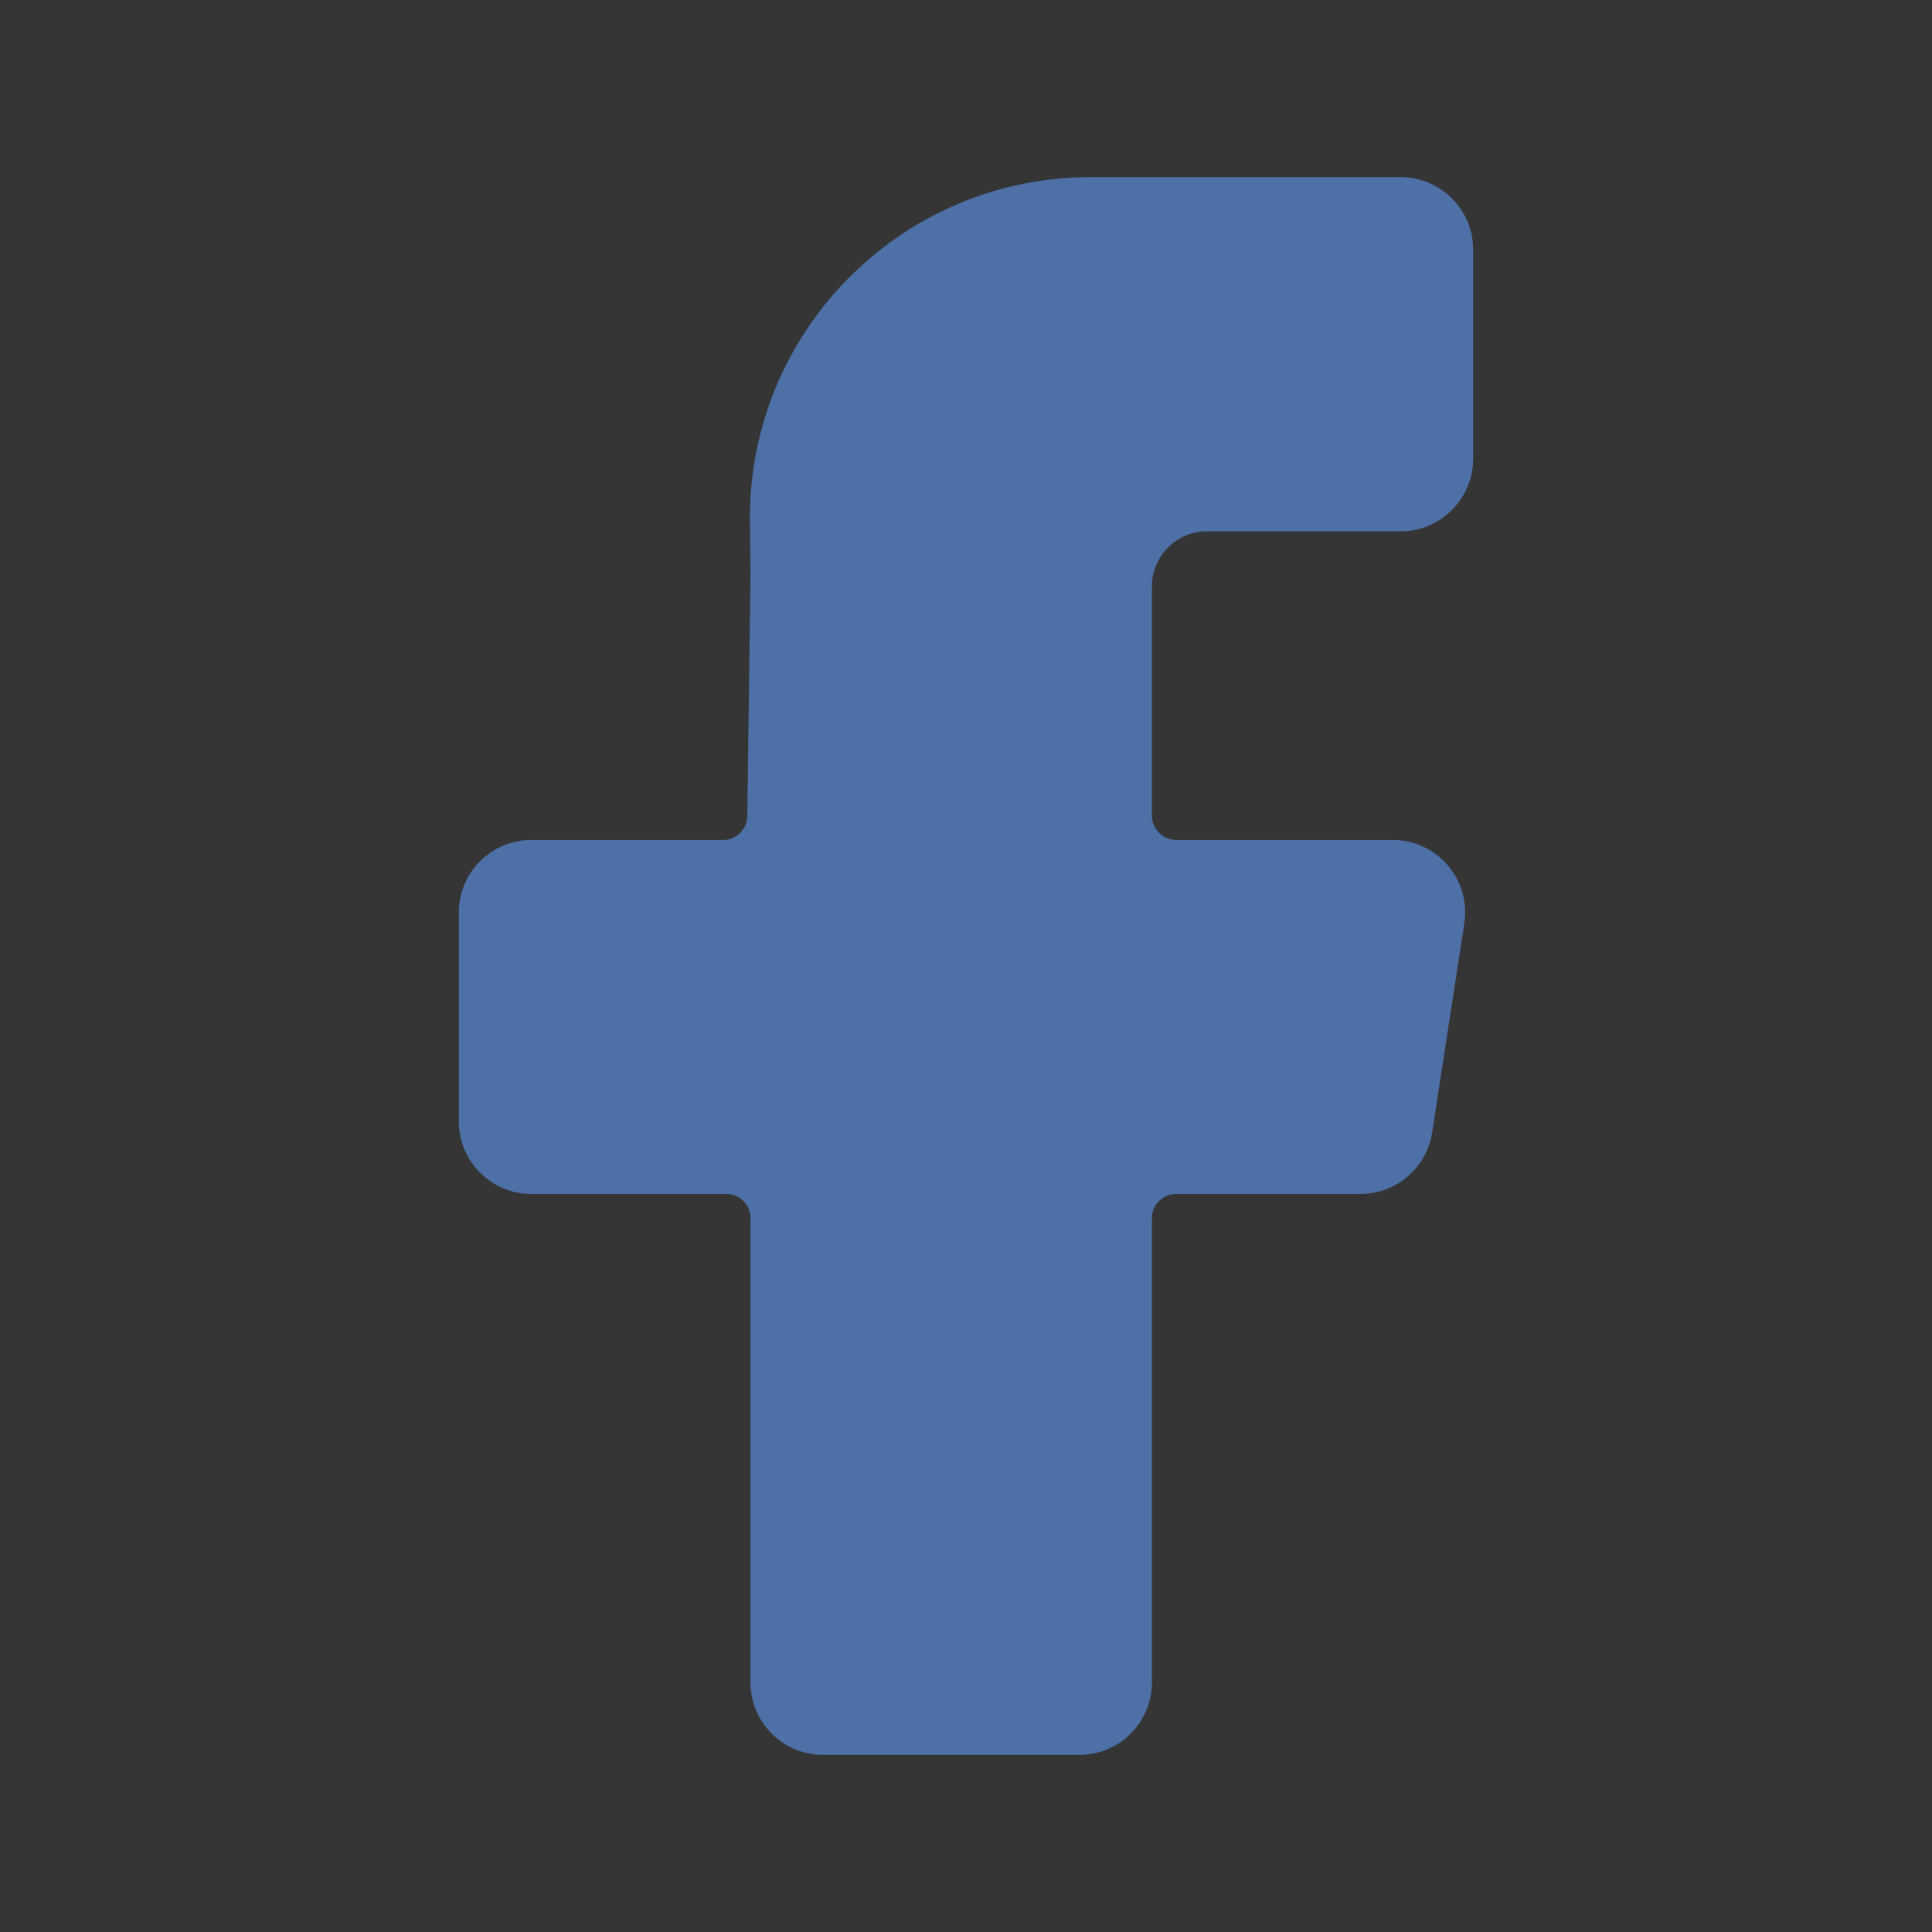 <svg width="40" height="40" viewBox="0 0 40 40" fill="none" xmlns="http://www.w3.org/2000/svg">
<rect x="0" y="0" width="40" height="40" fill="#333333" stroke="none"/>
<path d="M40 0H0V40H40V0Z" fill="white" fill-opacity="0.01"/>
<path d="M30 9.5C30 10.052 29.552 10.5 29 10.5H26.041H24.989C24.084 10.5 23.35 11.234 23.35 12.139V16.89C23.35 17.442 23.798 17.89 24.35 17.89H28.834C29.447 17.89 29.916 18.436 29.823 19.042L29.157 23.372C29.081 23.86 28.662 24.22 28.168 24.22H24.35C23.798 24.22 23.35 24.668 23.35 25.22V34.833C23.35 35.386 22.902 35.833 22.35 35.833H17.038C16.485 35.833 16.038 35.386 16.038 34.833V25.22C16.038 24.668 15.59 24.22 15.038 24.22H11C10.448 24.22 10 23.773 10 23.22V18.89C10 18.337 10.448 17.89 11 17.89H14.973C15.52 17.89 15.965 17.45 15.972 16.903L16.038 11.88L16.026 10.789C15.99 7.169 18.895 4.204 22.516 4.167C22.538 4.167 22.56 4.167 22.582 4.167H29C29.552 4.167 30 4.614 30 5.167V9.5Z" fill="#4D70A7" stroke="#4D70A7" stroke-linejoin="round"/>
</svg>
